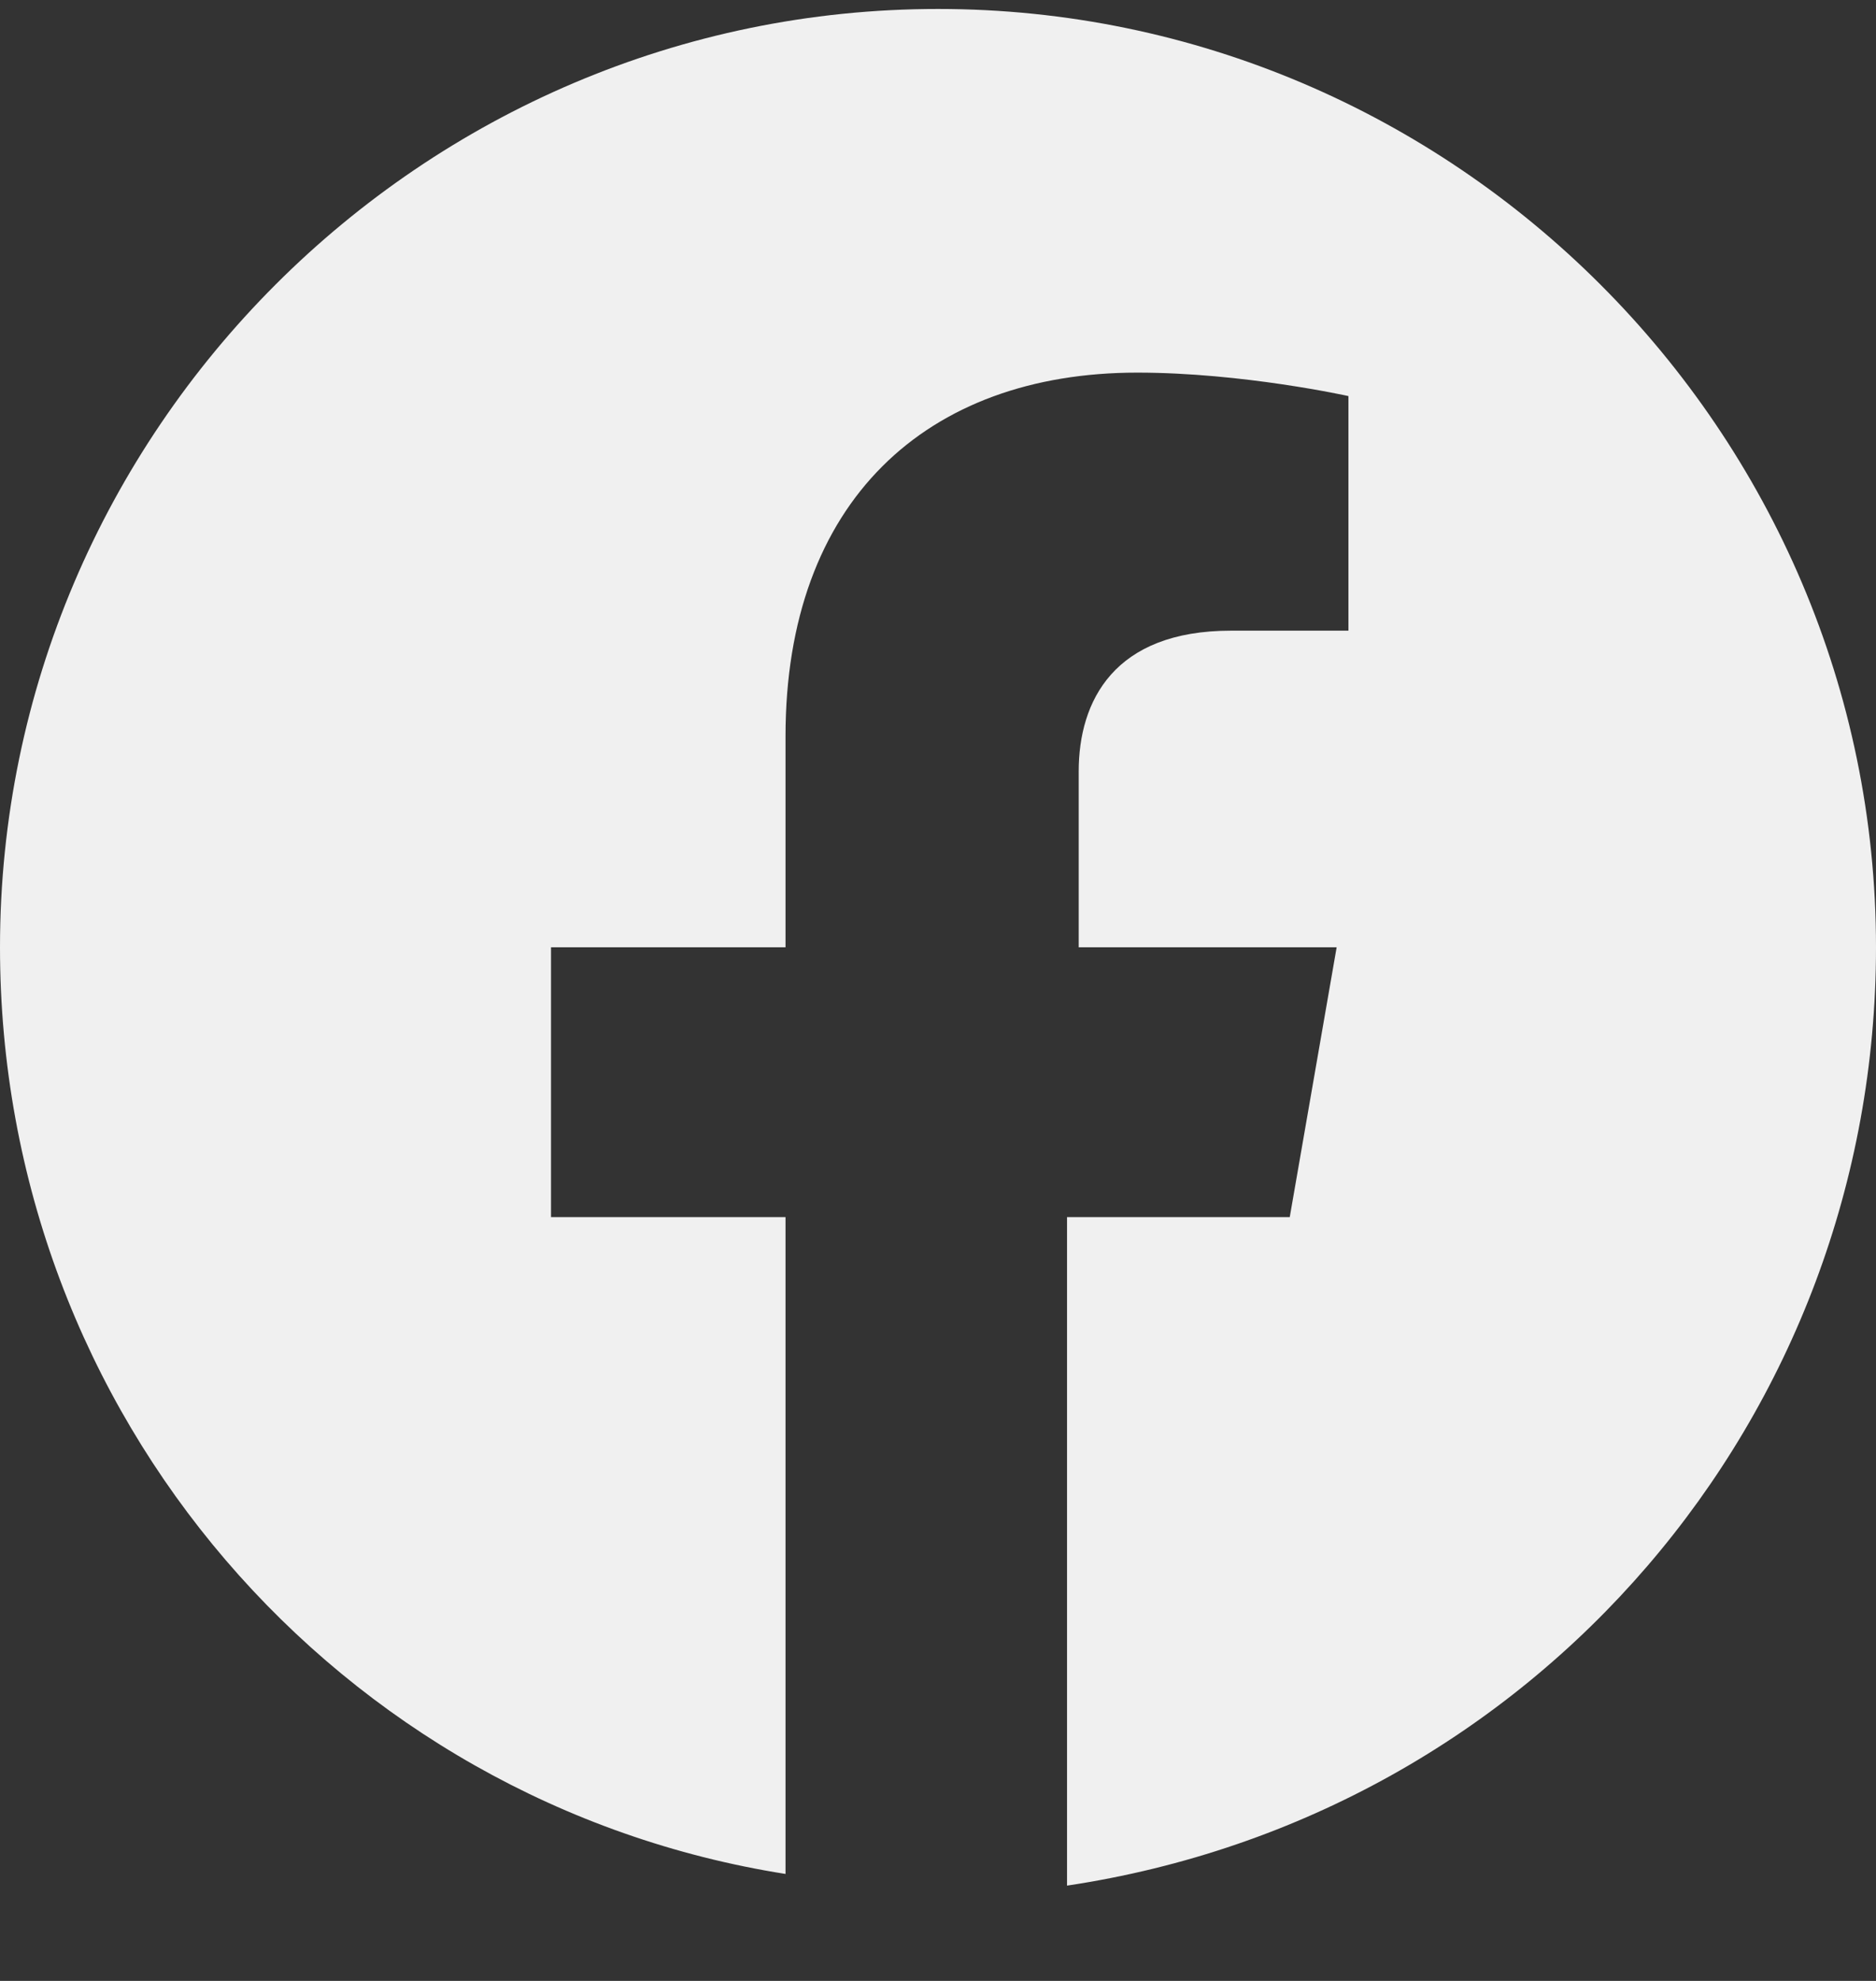 <svg width="18" height="19" viewBox="0 0 18 19" fill="none" xmlns="http://www.w3.org/2000/svg">
<rect x="0" y="0" width="18" height="19" fill="#333333" stroke="none"/>
<path d="M18 9.086C18 4.136 13.95 0.086 9 0.086C4.05 0.086 0 4.136 0 9.086C0 13.586 3.263 17.299 7.537 17.974V11.674H5.287V9.086H7.537V7.061C7.537 4.811 8.887 3.574 10.912 3.574C11.925 3.574 12.938 3.799 12.938 3.799V6.049H11.812C10.688 6.049 10.35 6.724 10.35 7.399V9.086H12.825L12.375 11.674H10.238V18.086C14.738 17.411 18 13.586 18 9.086Z" fill="#F0F0F0"/>
</svg>
